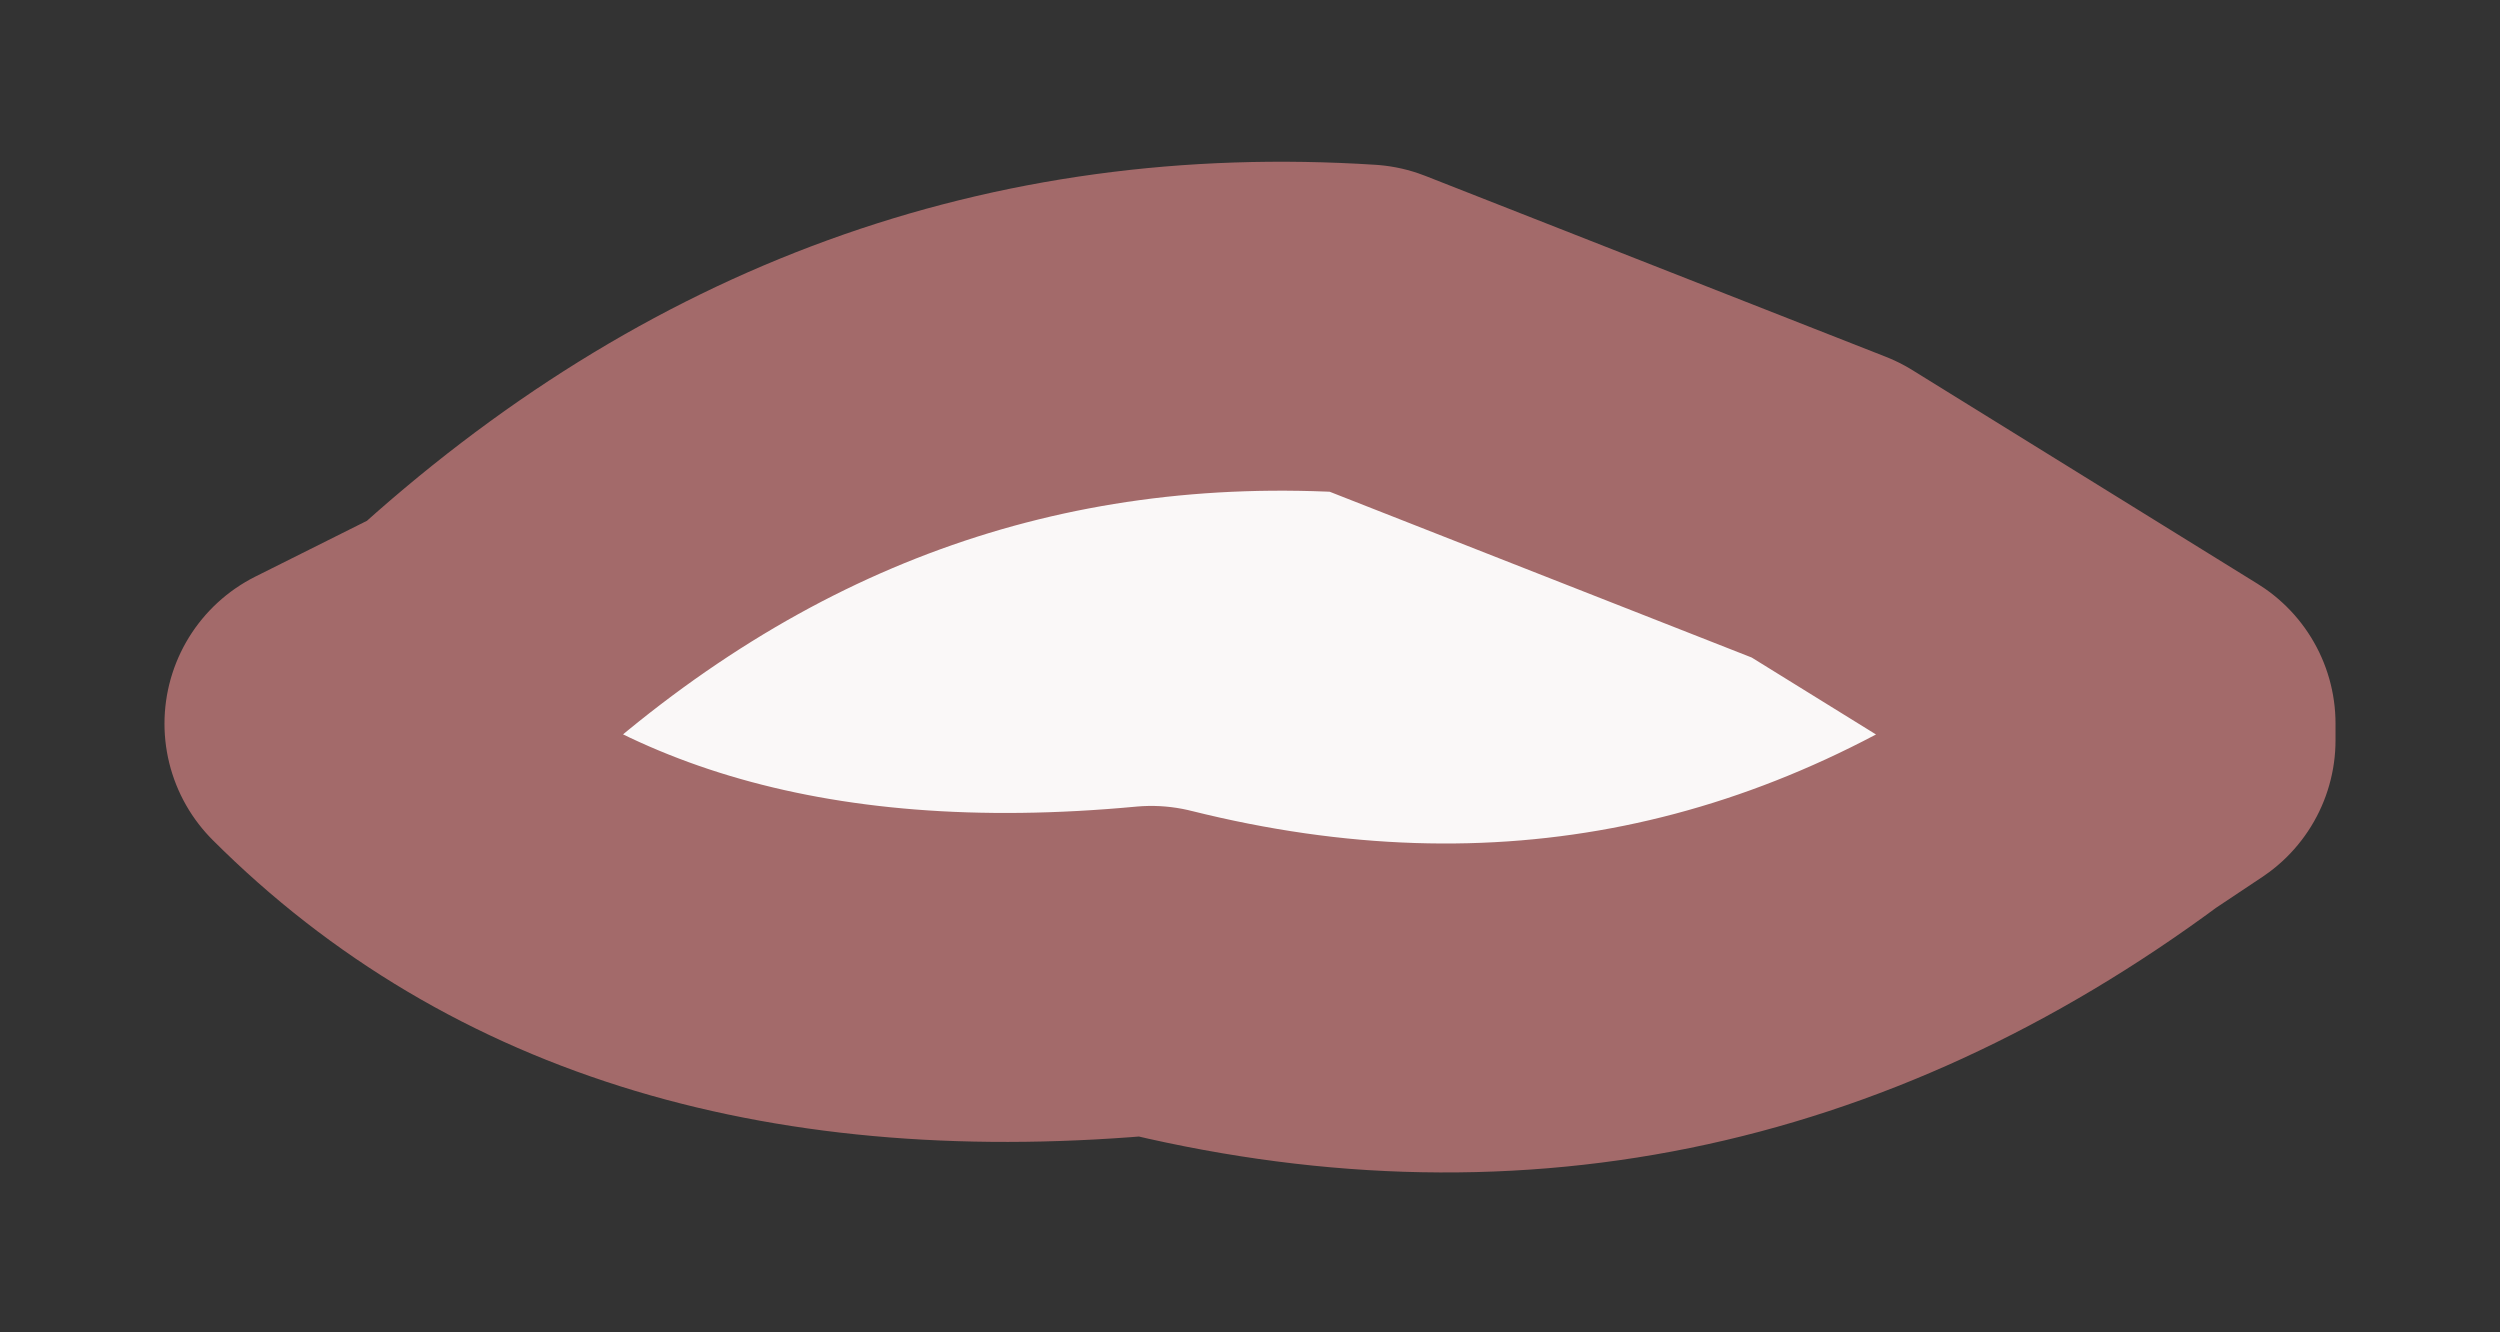 <?xml version="1.0" encoding="UTF-8" standalone="no"?>
<svg xmlns:xlink="http://www.w3.org/1999/xlink" height="4.05px" width="7.6px" xmlns="http://www.w3.org/2000/svg">
  <rect width="100%" height="100%" fill="#333333" stroke="none"/>
  <g id="shape0" transform="matrix(1.0, 0.0, 0.0, 1.0, 3.8, 2)">
    <path d="M-2.8 0.2 L-2.4 0.0 Q-1.2 -1.1 0.35 -1.0 L1.75 -0.45 2.8 0.2 2.8 0.25 2.65 0.35 Q1.3 1.35 -0.3 0.95 -1.9 1.1 -2.8 0.2" fill="#faf8f8" fill-rule="evenodd" stroke="none"/>
    <path d="M-2.8 0.2 L-2.4 0.0 Q-1.2 -1.1 0.35 -1.0 L1.75 -0.45 2.8 0.2 2.8 0.25 2.65 0.35 Q1.3 1.35 -0.3 0.95 -1.9 1.1 -2.8 0.2 Z" fill="none" stroke="#a36a6a" stroke-linecap="round" stroke-linejoin="round" stroke-width="1"/>
  </g>
</svg>